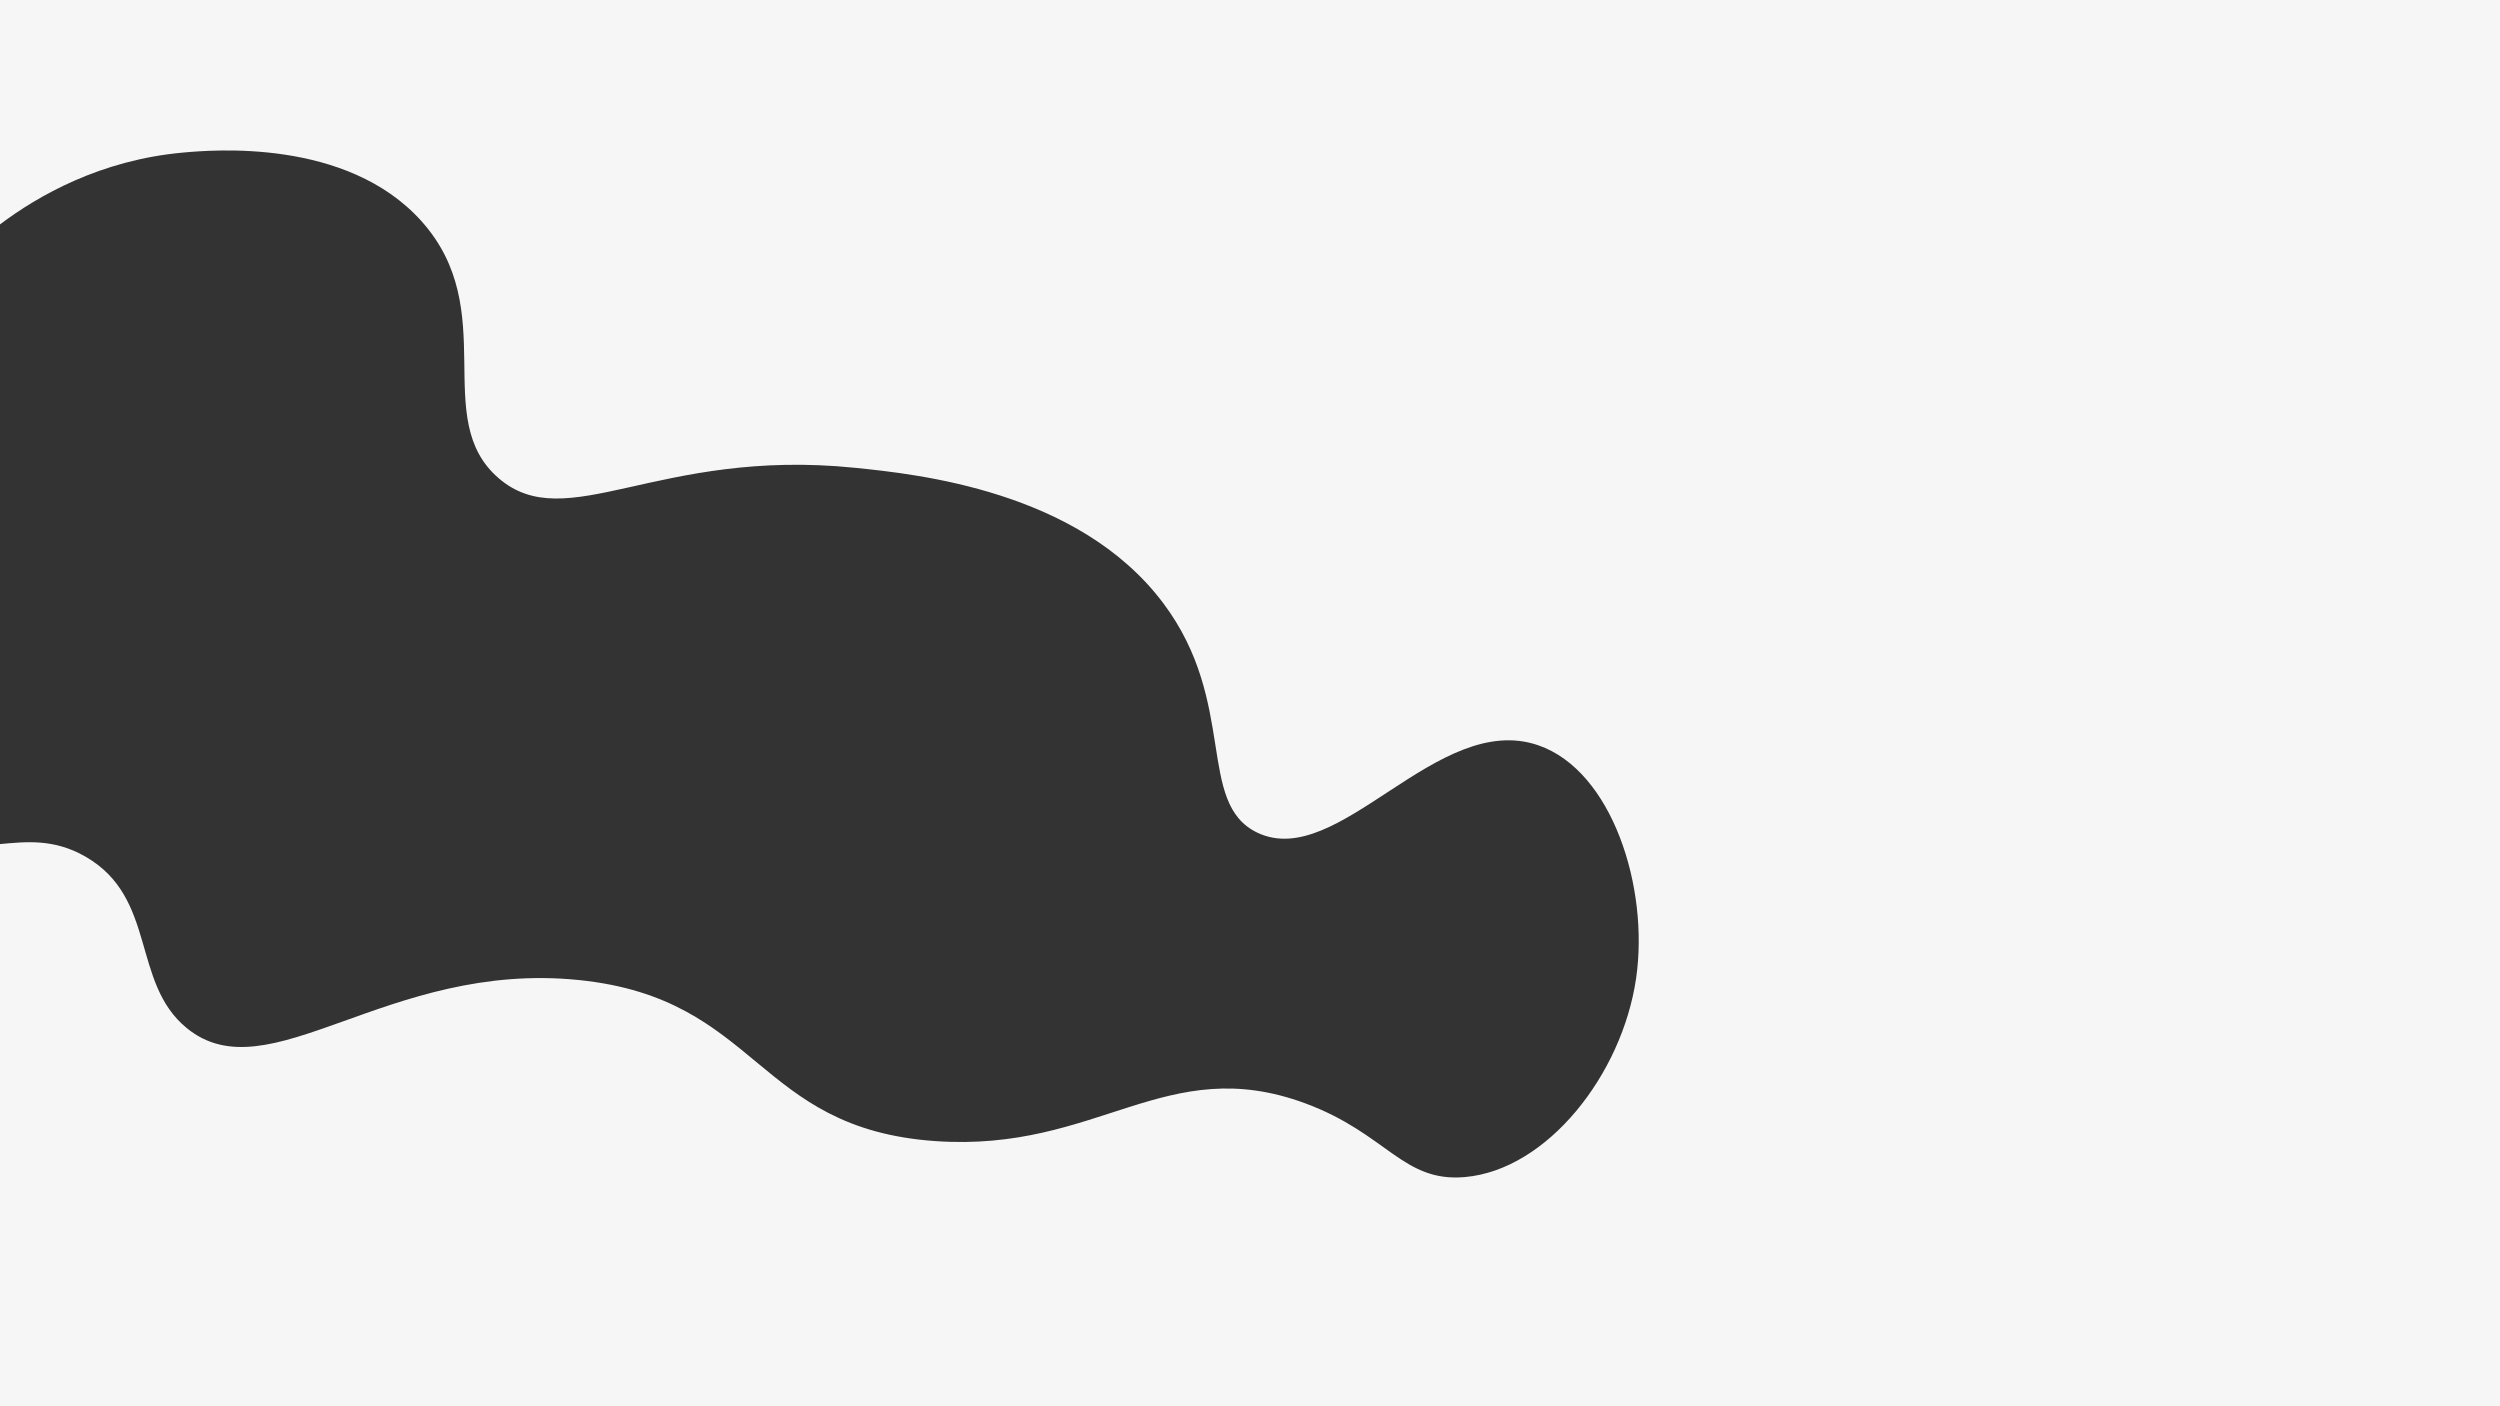<?xml version="1.0" encoding="UTF-8"?>
<svg id="Layer_1" data-name="Layer 1" xmlns="http://www.w3.org/2000/svg" viewBox="0 0 1920 1080">
  <rect x="0" y="0" width="1920" height="1080" fill="#333333" stroke="none"/>
  <defs>
    <style>
      .cls-1 {
        fill: #f6f6f6;
      }
    </style>
  </defs>
  <path class="cls-1" d="m0,0v172.34c29.291-22.07,77.146-49.48,140.737-55.182,21.779-1.953,125.561-11.258,182.895,52.632,61.671,68.722,6.43,151.737,59.211,197.368,52.396,45.298,122.036-23.37,273.684-7.895,47.657,4.863,172.02,17.554,236.842,103.947,57.529,76.673,24.929,153.778,72.368,176.316,62.295,29.595,138.108-94.048,215.79-67.105,56.643,19.646,85.15,109.254,75,178.947-10.78,74.014-68.299,147.131-131.579,152.632-47.601,4.138-59.744-33.352-122.368-56.579-107.243-39.776-159.233,37.674-284.211,28.947-138.82-9.693-134.731-109.442-273.684-123.684-147.557-15.125-238.225,88.539-301.316,36.842-42.647-34.945-22.635-99.861-77.632-131.579-24.644-14.213-46.338-11.373-65.737-9.703v431.756h1920V0H0Z"/>
</svg>